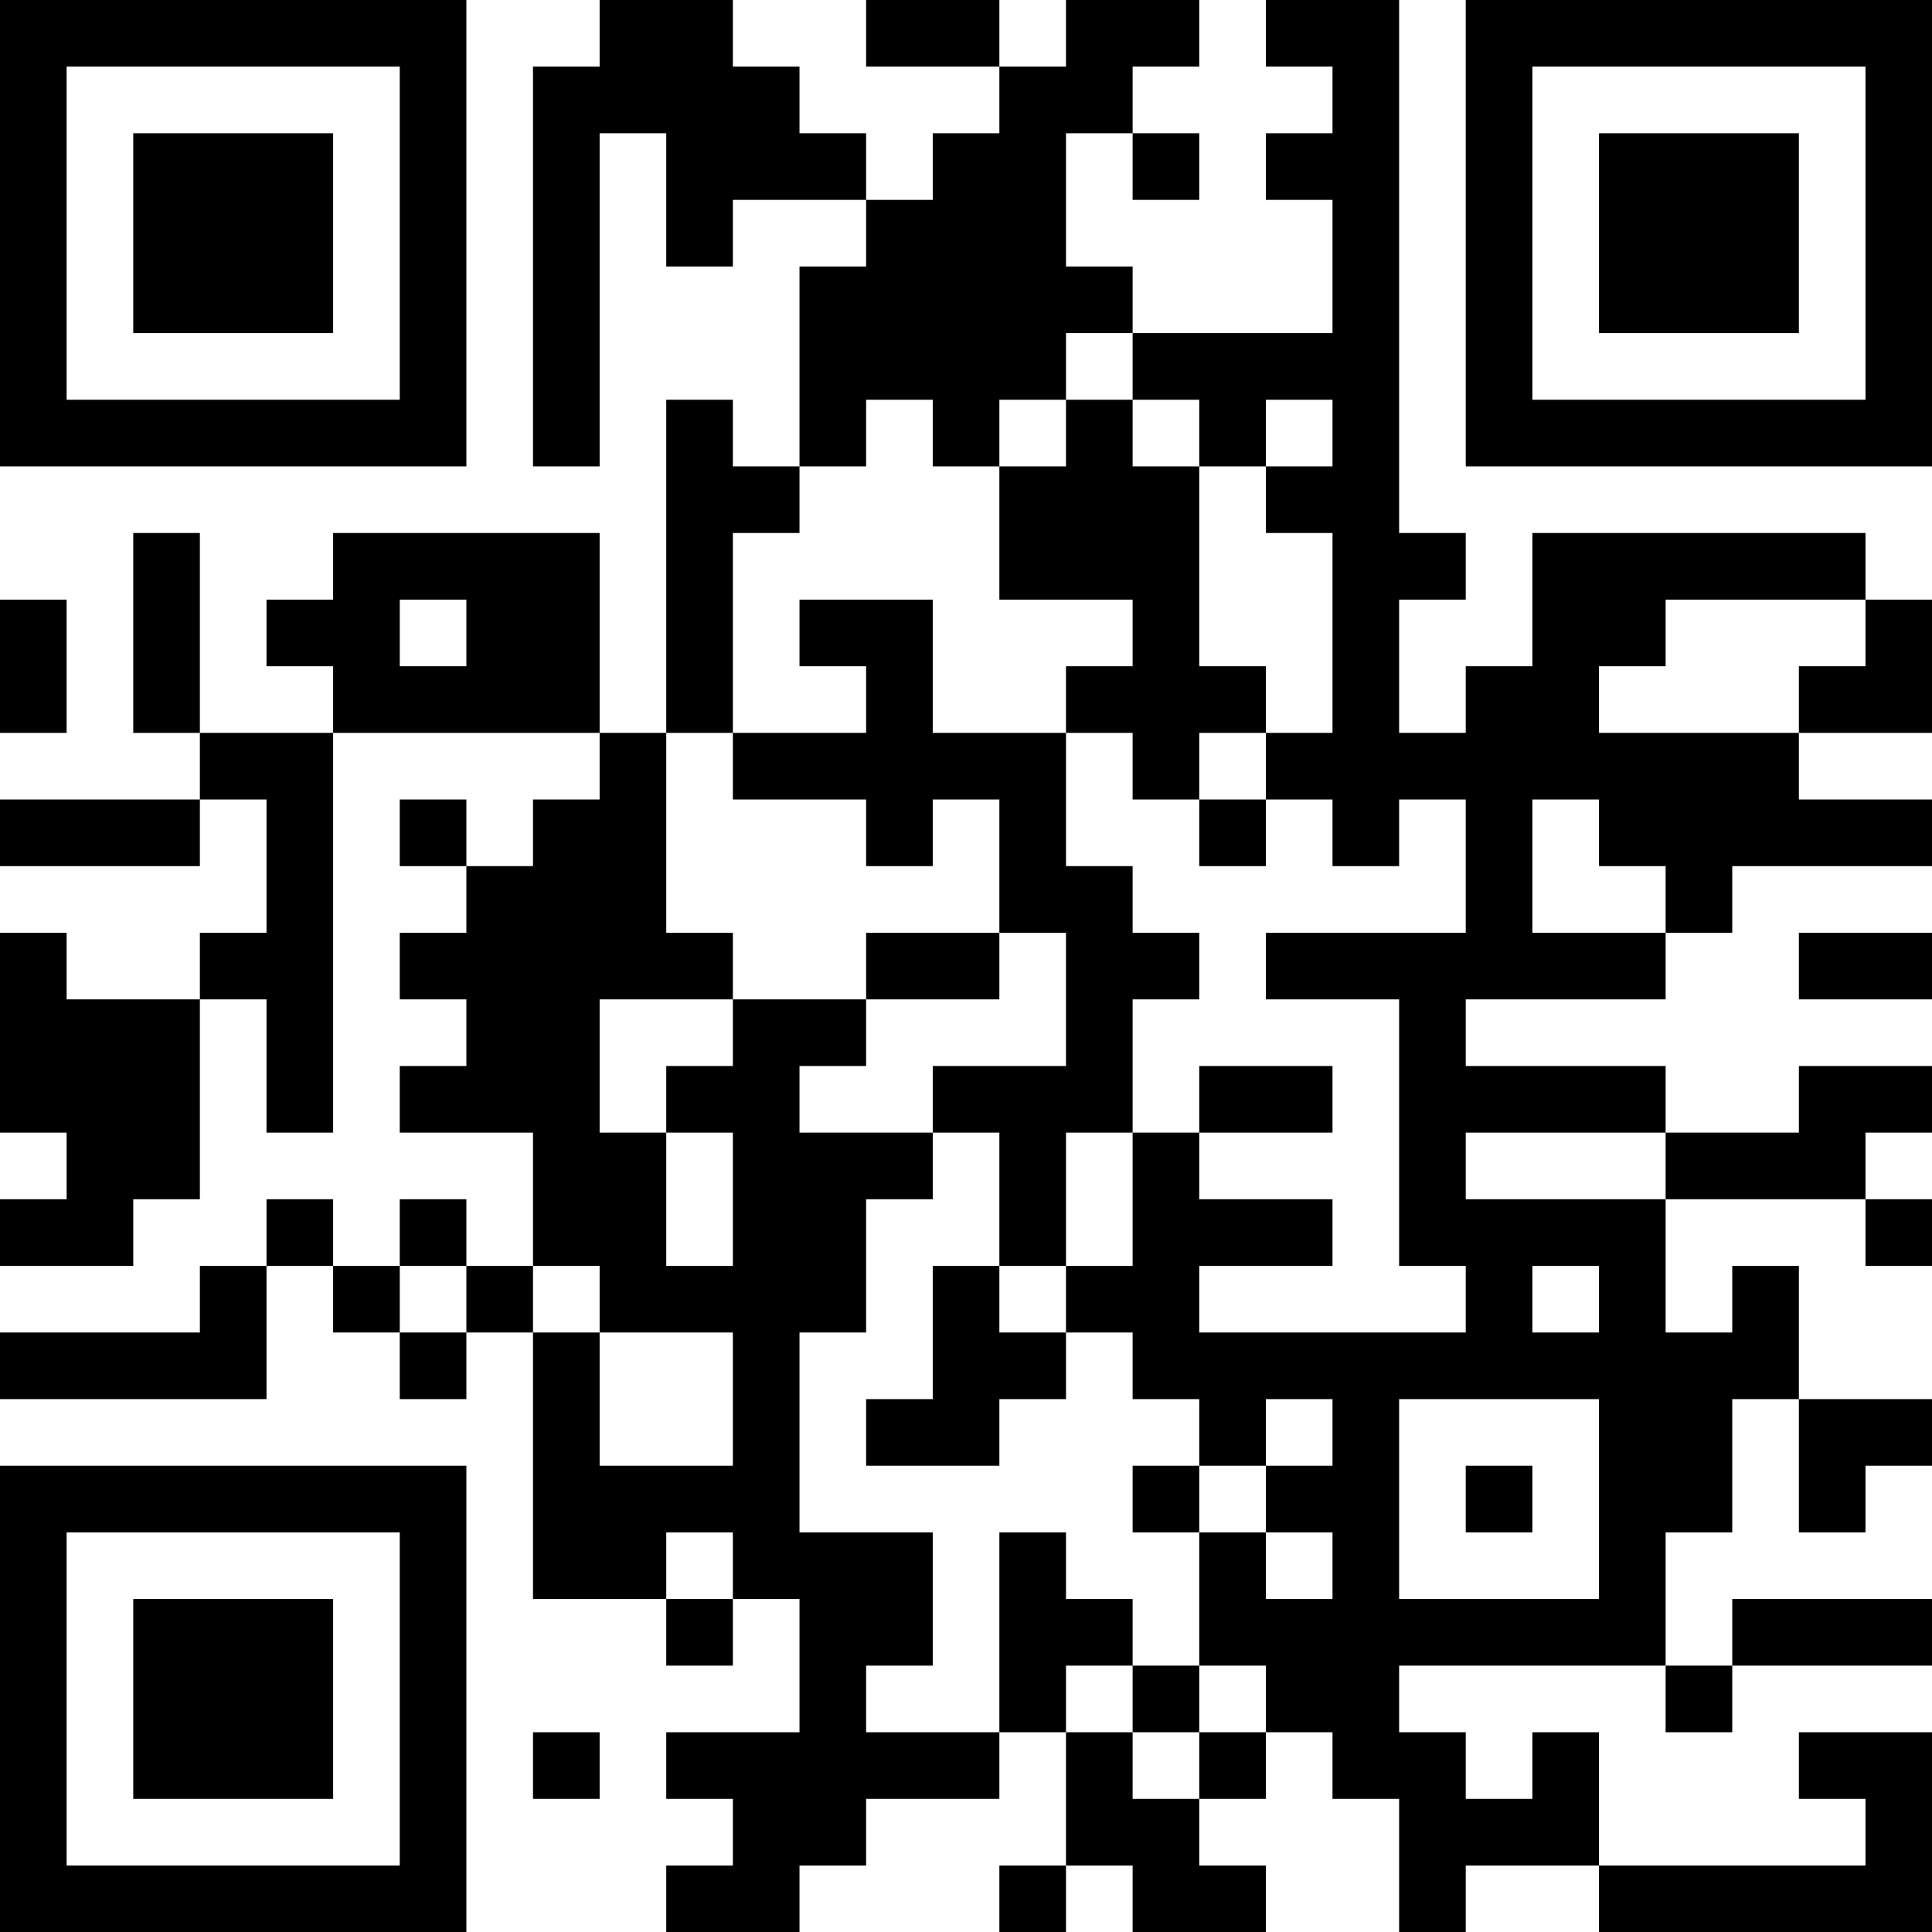 <?xml version="1.0" encoding="UTF-8"?>
<svg xmlns="http://www.w3.org/2000/svg" version="1.1" width="200" height="200" viewBox="0 0 200 200"><rect x="0" y="0" width="200" height="200" fill="#ffffff"/><g transform="scale(6.897)"><g transform="translate(0,0)"><path fill-rule="evenodd" d="M9 0L9 1L8 1L8 7L9 7L9 2L10 2L10 4L11 4L11 3L13 3L13 4L12 4L12 7L11 7L11 6L10 6L10 11L9 11L9 8L5 8L5 9L4 9L4 10L5 10L5 11L3 11L3 8L2 8L2 11L3 11L3 12L0 12L0 13L3 13L3 12L4 12L4 14L3 14L3 15L1 15L1 14L0 14L0 17L1 17L1 18L0 18L0 19L2 19L2 18L3 18L3 15L4 15L4 17L5 17L5 11L9 11L9 12L8 12L8 13L7 13L7 12L6 12L6 13L7 13L7 14L6 14L6 15L7 15L7 16L6 16L6 17L8 17L8 19L7 19L7 18L6 18L6 19L5 19L5 18L4 18L4 19L3 19L3 20L0 20L0 21L4 21L4 19L5 19L5 20L6 20L6 21L7 21L7 20L8 20L8 24L10 24L10 25L11 25L11 24L12 24L12 26L10 26L10 27L11 27L11 28L10 28L10 29L12 29L12 28L13 28L13 27L15 27L15 26L16 26L16 28L15 28L15 29L16 29L16 28L17 28L17 29L19 29L19 28L18 28L18 27L19 27L19 26L20 26L20 27L21 27L21 29L22 29L22 28L24 28L24 29L29 29L29 26L27 26L27 27L28 27L28 28L24 28L24 26L23 26L23 27L22 27L22 26L21 26L21 25L25 25L25 26L26 26L26 25L29 25L29 24L26 24L26 25L25 25L25 23L26 23L26 21L27 21L27 23L28 23L28 22L29 22L29 21L27 21L27 19L26 19L26 20L25 20L25 18L28 18L28 19L29 19L29 18L28 18L28 17L29 17L29 16L27 16L27 17L25 17L25 16L22 16L22 15L25 15L25 14L26 14L26 13L29 13L29 12L27 12L27 11L29 11L29 9L28 9L28 8L23 8L23 10L22 10L22 11L21 11L21 9L22 9L22 8L21 8L21 0L19 0L19 1L20 1L20 2L19 2L19 3L20 3L20 5L17 5L17 4L16 4L16 2L17 2L17 3L18 3L18 2L17 2L17 1L18 1L18 0L16 0L16 1L15 1L15 0L13 0L13 1L15 1L15 2L14 2L14 3L13 3L13 2L12 2L12 1L11 1L11 0ZM16 5L16 6L15 6L15 7L14 7L14 6L13 6L13 7L12 7L12 8L11 8L11 11L10 11L10 14L11 14L11 15L9 15L9 17L10 17L10 19L11 19L11 17L10 17L10 16L11 16L11 15L13 15L13 16L12 16L12 17L14 17L14 18L13 18L13 20L12 20L12 23L14 23L14 25L13 25L13 26L15 26L15 23L16 23L16 24L17 24L17 25L16 25L16 26L17 26L17 27L18 27L18 26L19 26L19 25L18 25L18 23L19 23L19 24L20 24L20 23L19 23L19 22L20 22L20 21L19 21L19 22L18 22L18 21L17 21L17 20L16 20L16 19L17 19L17 17L18 17L18 18L20 18L20 19L18 19L18 20L22 20L22 19L21 19L21 15L19 15L19 14L22 14L22 12L21 12L21 13L20 13L20 12L19 12L19 11L20 11L20 8L19 8L19 7L20 7L20 6L19 6L19 7L18 7L18 6L17 6L17 5ZM16 6L16 7L15 7L15 9L17 9L17 10L16 10L16 11L14 11L14 9L12 9L12 10L13 10L13 11L11 11L11 12L13 12L13 13L14 13L14 12L15 12L15 14L13 14L13 15L15 15L15 14L16 14L16 16L14 16L14 17L15 17L15 19L14 19L14 21L13 21L13 22L15 22L15 21L16 21L16 20L15 20L15 19L16 19L16 17L17 17L17 15L18 15L18 14L17 14L17 13L16 13L16 11L17 11L17 12L18 12L18 13L19 13L19 12L18 12L18 11L19 11L19 10L18 10L18 7L17 7L17 6ZM0 9L0 11L1 11L1 9ZM6 9L6 10L7 10L7 9ZM25 9L25 10L24 10L24 11L27 11L27 10L28 10L28 9ZM23 12L23 14L25 14L25 13L24 13L24 12ZM27 14L27 15L29 15L29 14ZM18 16L18 17L20 17L20 16ZM22 17L22 18L25 18L25 17ZM6 19L6 20L7 20L7 19ZM8 19L8 20L9 20L9 22L11 22L11 20L9 20L9 19ZM23 19L23 20L24 20L24 19ZM21 21L21 24L24 24L24 21ZM17 22L17 23L18 23L18 22ZM22 22L22 23L23 23L23 22ZM10 23L10 24L11 24L11 23ZM17 25L17 26L18 26L18 25ZM8 26L8 27L9 27L9 26ZM0 0L0 7L7 7L7 0ZM1 1L1 6L6 6L6 1ZM2 2L2 5L5 5L5 2ZM22 0L22 7L29 7L29 0ZM23 1L23 6L28 6L28 1ZM24 2L24 5L27 5L27 2ZM0 22L0 29L7 29L7 22ZM1 23L1 28L6 28L6 23ZM2 24L2 27L5 27L5 24Z" fill="#000000"/></g></g></svg>
